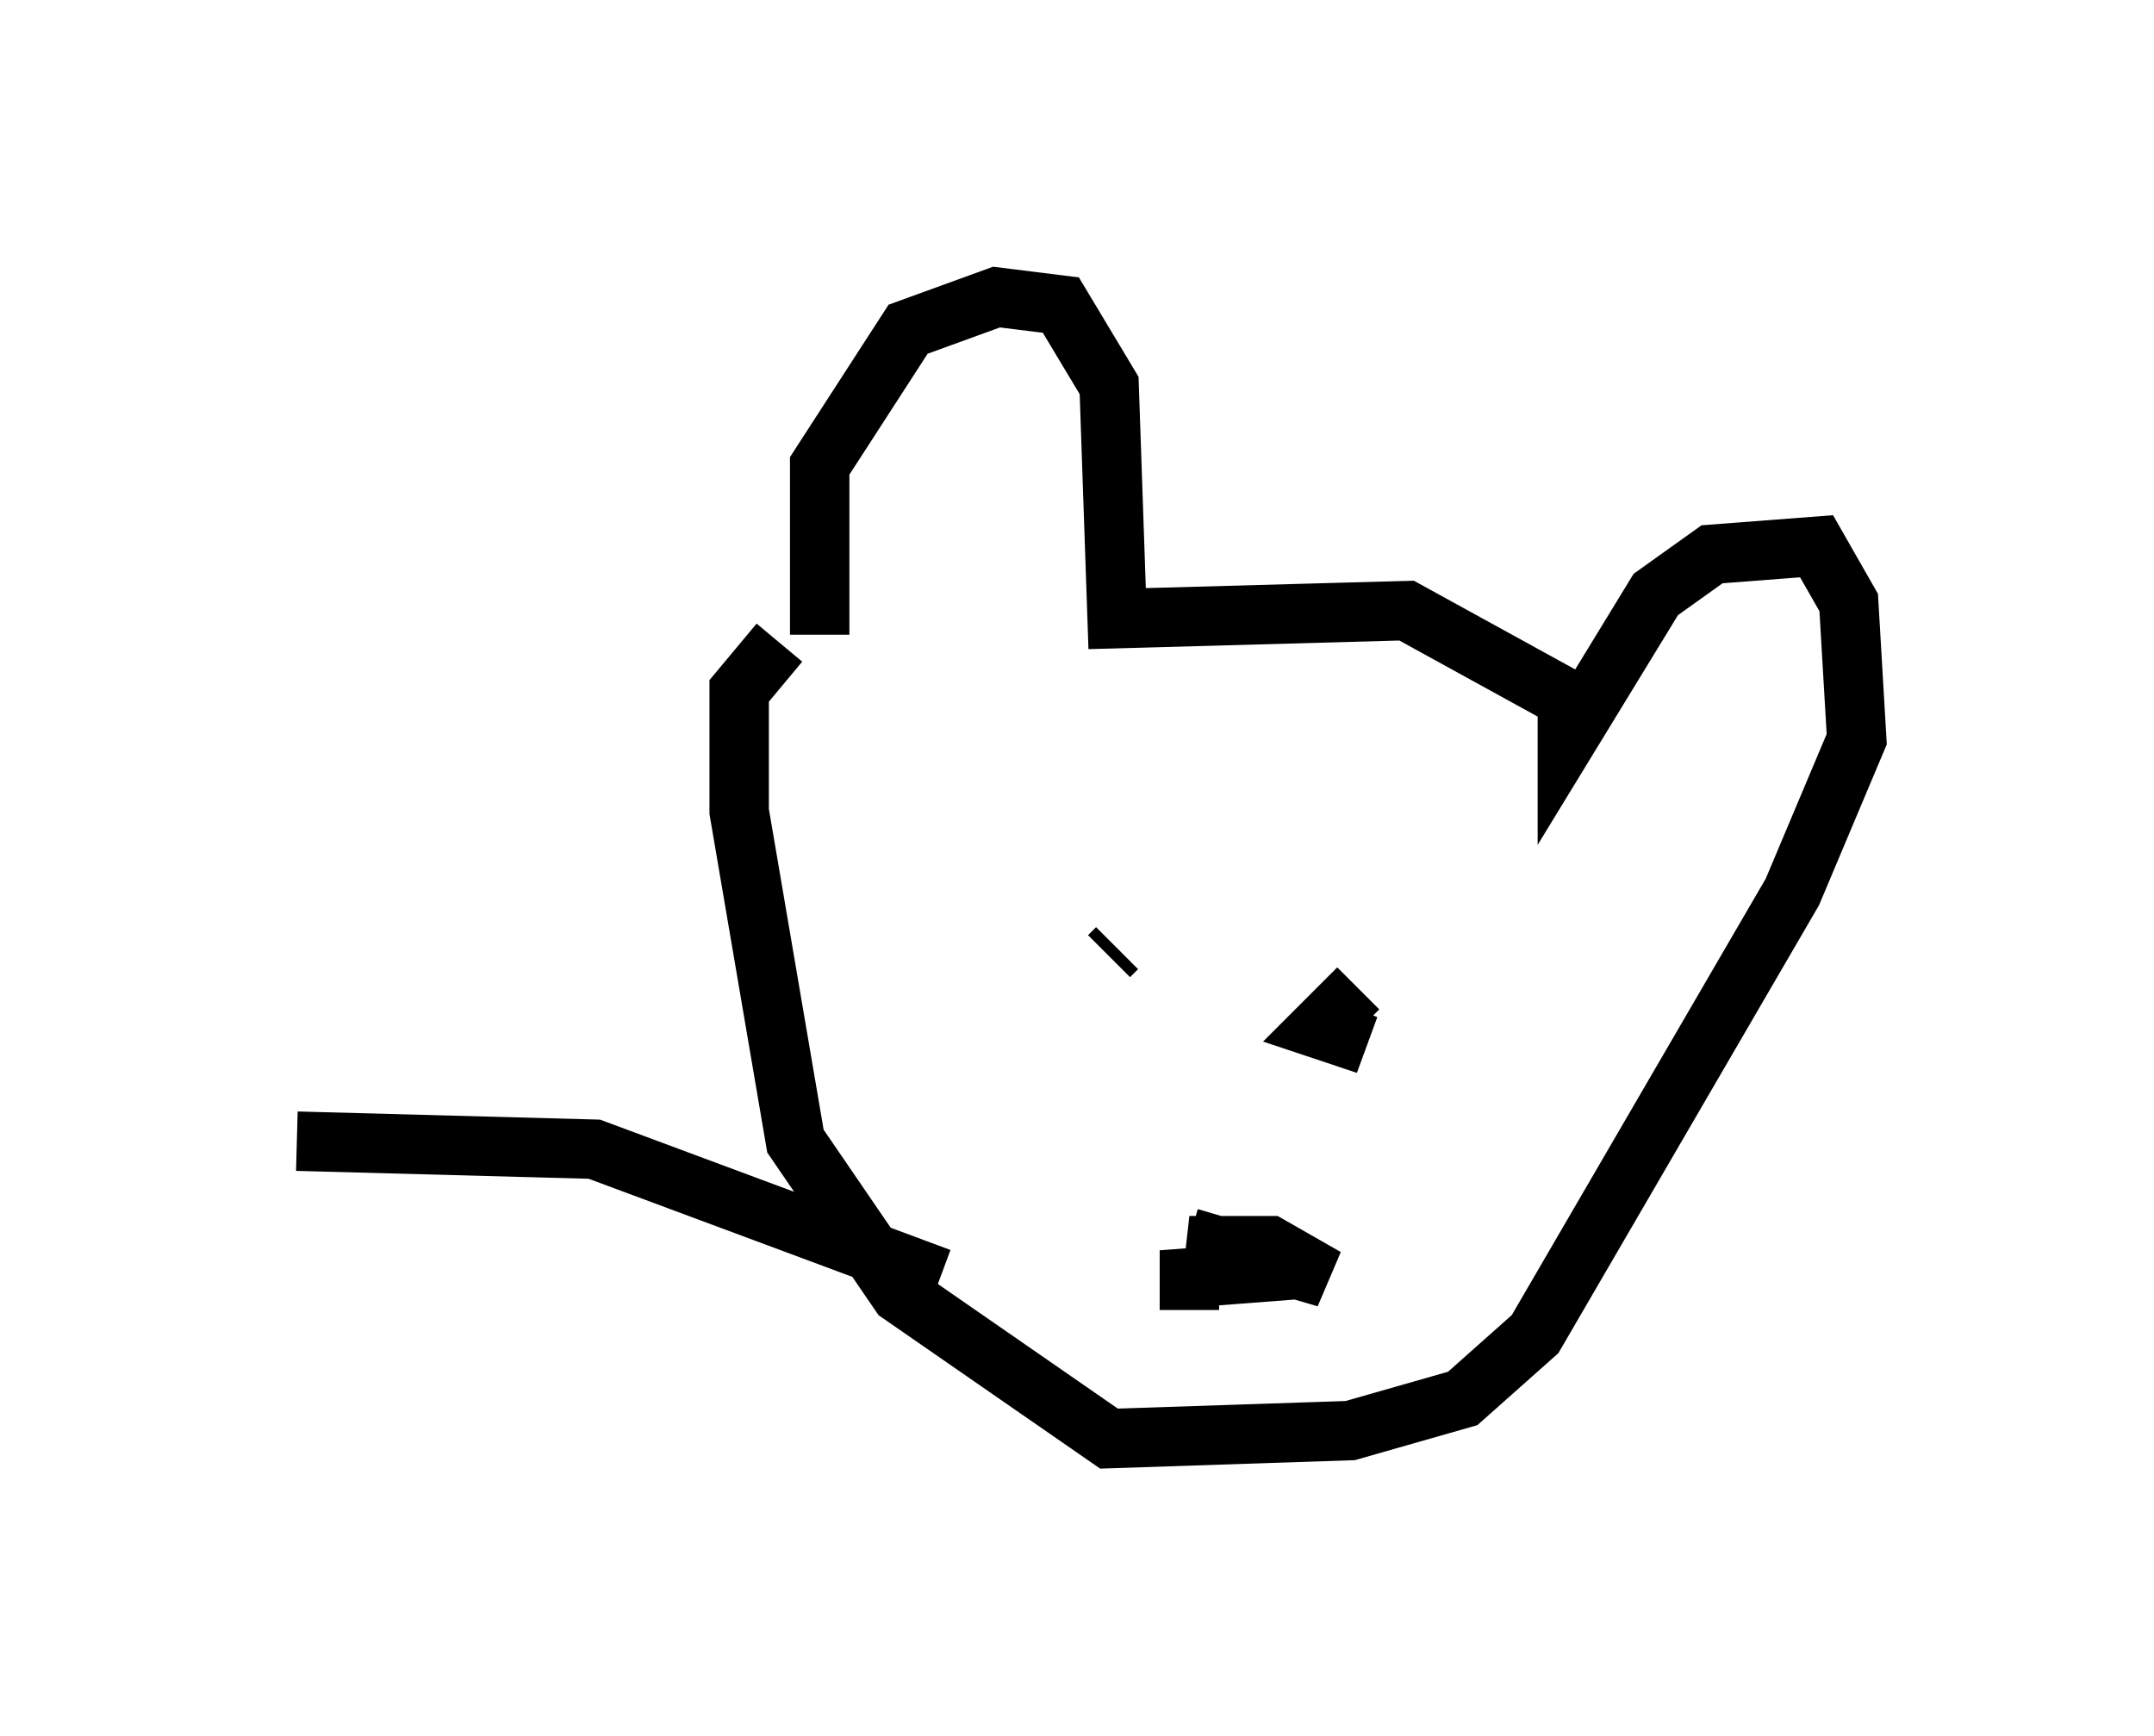 <?xml version="1.0" encoding="utf-8" ?>
<svg baseProfile="full" height="29.215" version="1.1" width="36.251" xmlns="http://www.w3.org/2000/svg" xmlns:ev="http://www.w3.org/2001/xml-events" xmlns:xlink="http://www.w3.org/1999/xlink"><defs /><rect fill="white" height="29.215" width="36.251" x="0" y="0" /><path d="M14.472, 11.089 m-0.677, -0.406 l0.0, -2.842 1.488, -2.3 l1.488, -0.541 1.083, 0.135 l0.812, 1.353 0.135, 3.924 l4.871, -0.135 2.706, 1.488 l0.0, 0.677 1.488, -2.436 l0.947, -0.677 1.759, -0.135 l0.541, 0.947 0.135, 2.3 l-1.083, 2.571 -4.33, 7.442 l-1.218, 1.083 -1.894, 0.541 l-4.059, 0.135 -3.518, -2.436 l-1.759, -2.571 -0.947, -5.548 l0.0, -2.03 0.677, -0.812 m5.548, 5.277 l0.135, -0.135 m4.059, 0.677 l-0.677, 0.677 0.812, 0.271 l-0.677, -0.271 m-2.3, 3.518 l2.3, 0.677 -0.947, -0.541 l-1.353, 0.0 1.759, 0.406 l-1.759, 0.135 0.0, 0.541 m-4.195, -0.541 l-5.819, -2.165 -5.007, -0.135 " fill="none" stroke="black" stroke-width="1" /></svg>